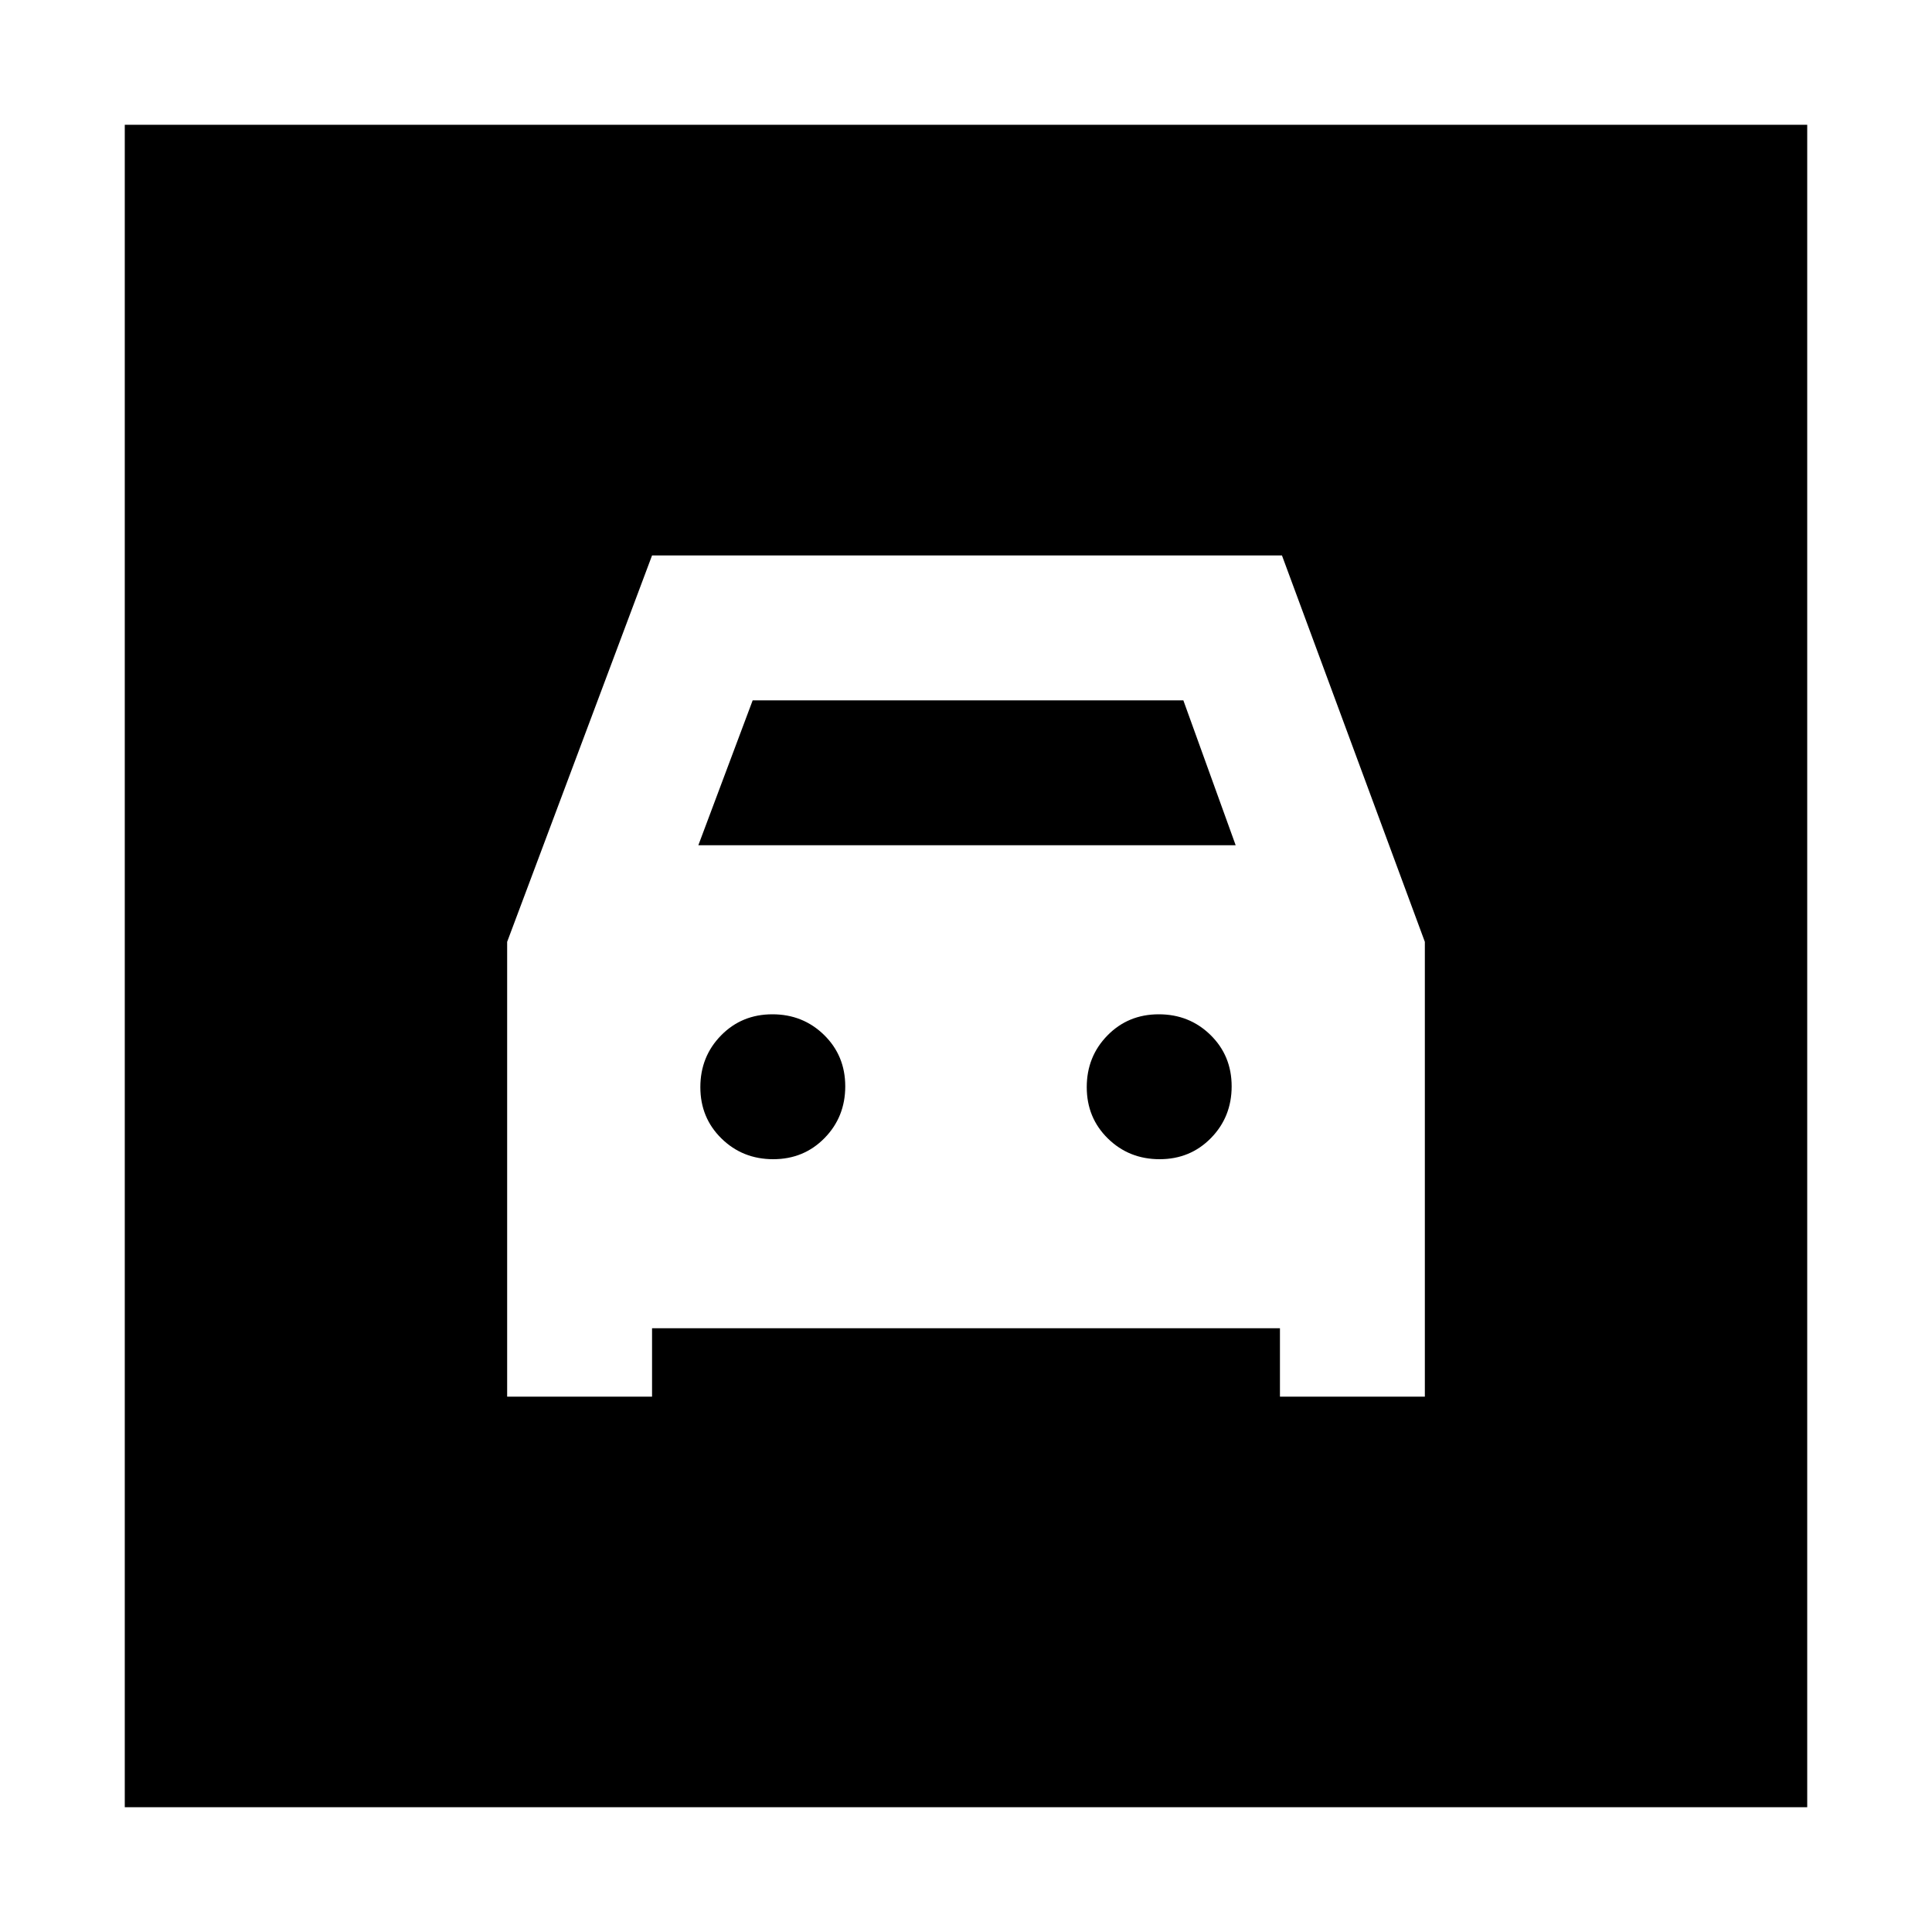 <svg xmlns="http://www.w3.org/2000/svg" height="20" viewBox="0 -960 960 960" width="20"><path d="M62-62v-836h836v836H62Zm322.211-322Q369-384 358.5-394.289q-10.5-10.29-10.5-25.5Q348-435 358.289-445.5q10.29-10.5 25.5-10.5Q399-456 409.5-445.711q10.5 10.29 10.5 25.5Q420-405 409.711-394.5q-10.29 10.5-25.5 10.5Zm192 0Q561-384 550.5-394.289q-10.5-10.29-10.5-25.5Q540-435 550.289-445.5q10.29-10.5 25.5-10.5Q591-456 601.5-445.711q10.5 10.29 10.5 25.5Q612-405 601.711-394.5q-10.29 10.5-25.5 10.5ZM252-492v226h72v-34h312v34h72v-226l-71-192H324l-72 192Zm95-48 27-72h214l26 72H347Z"/></svg>